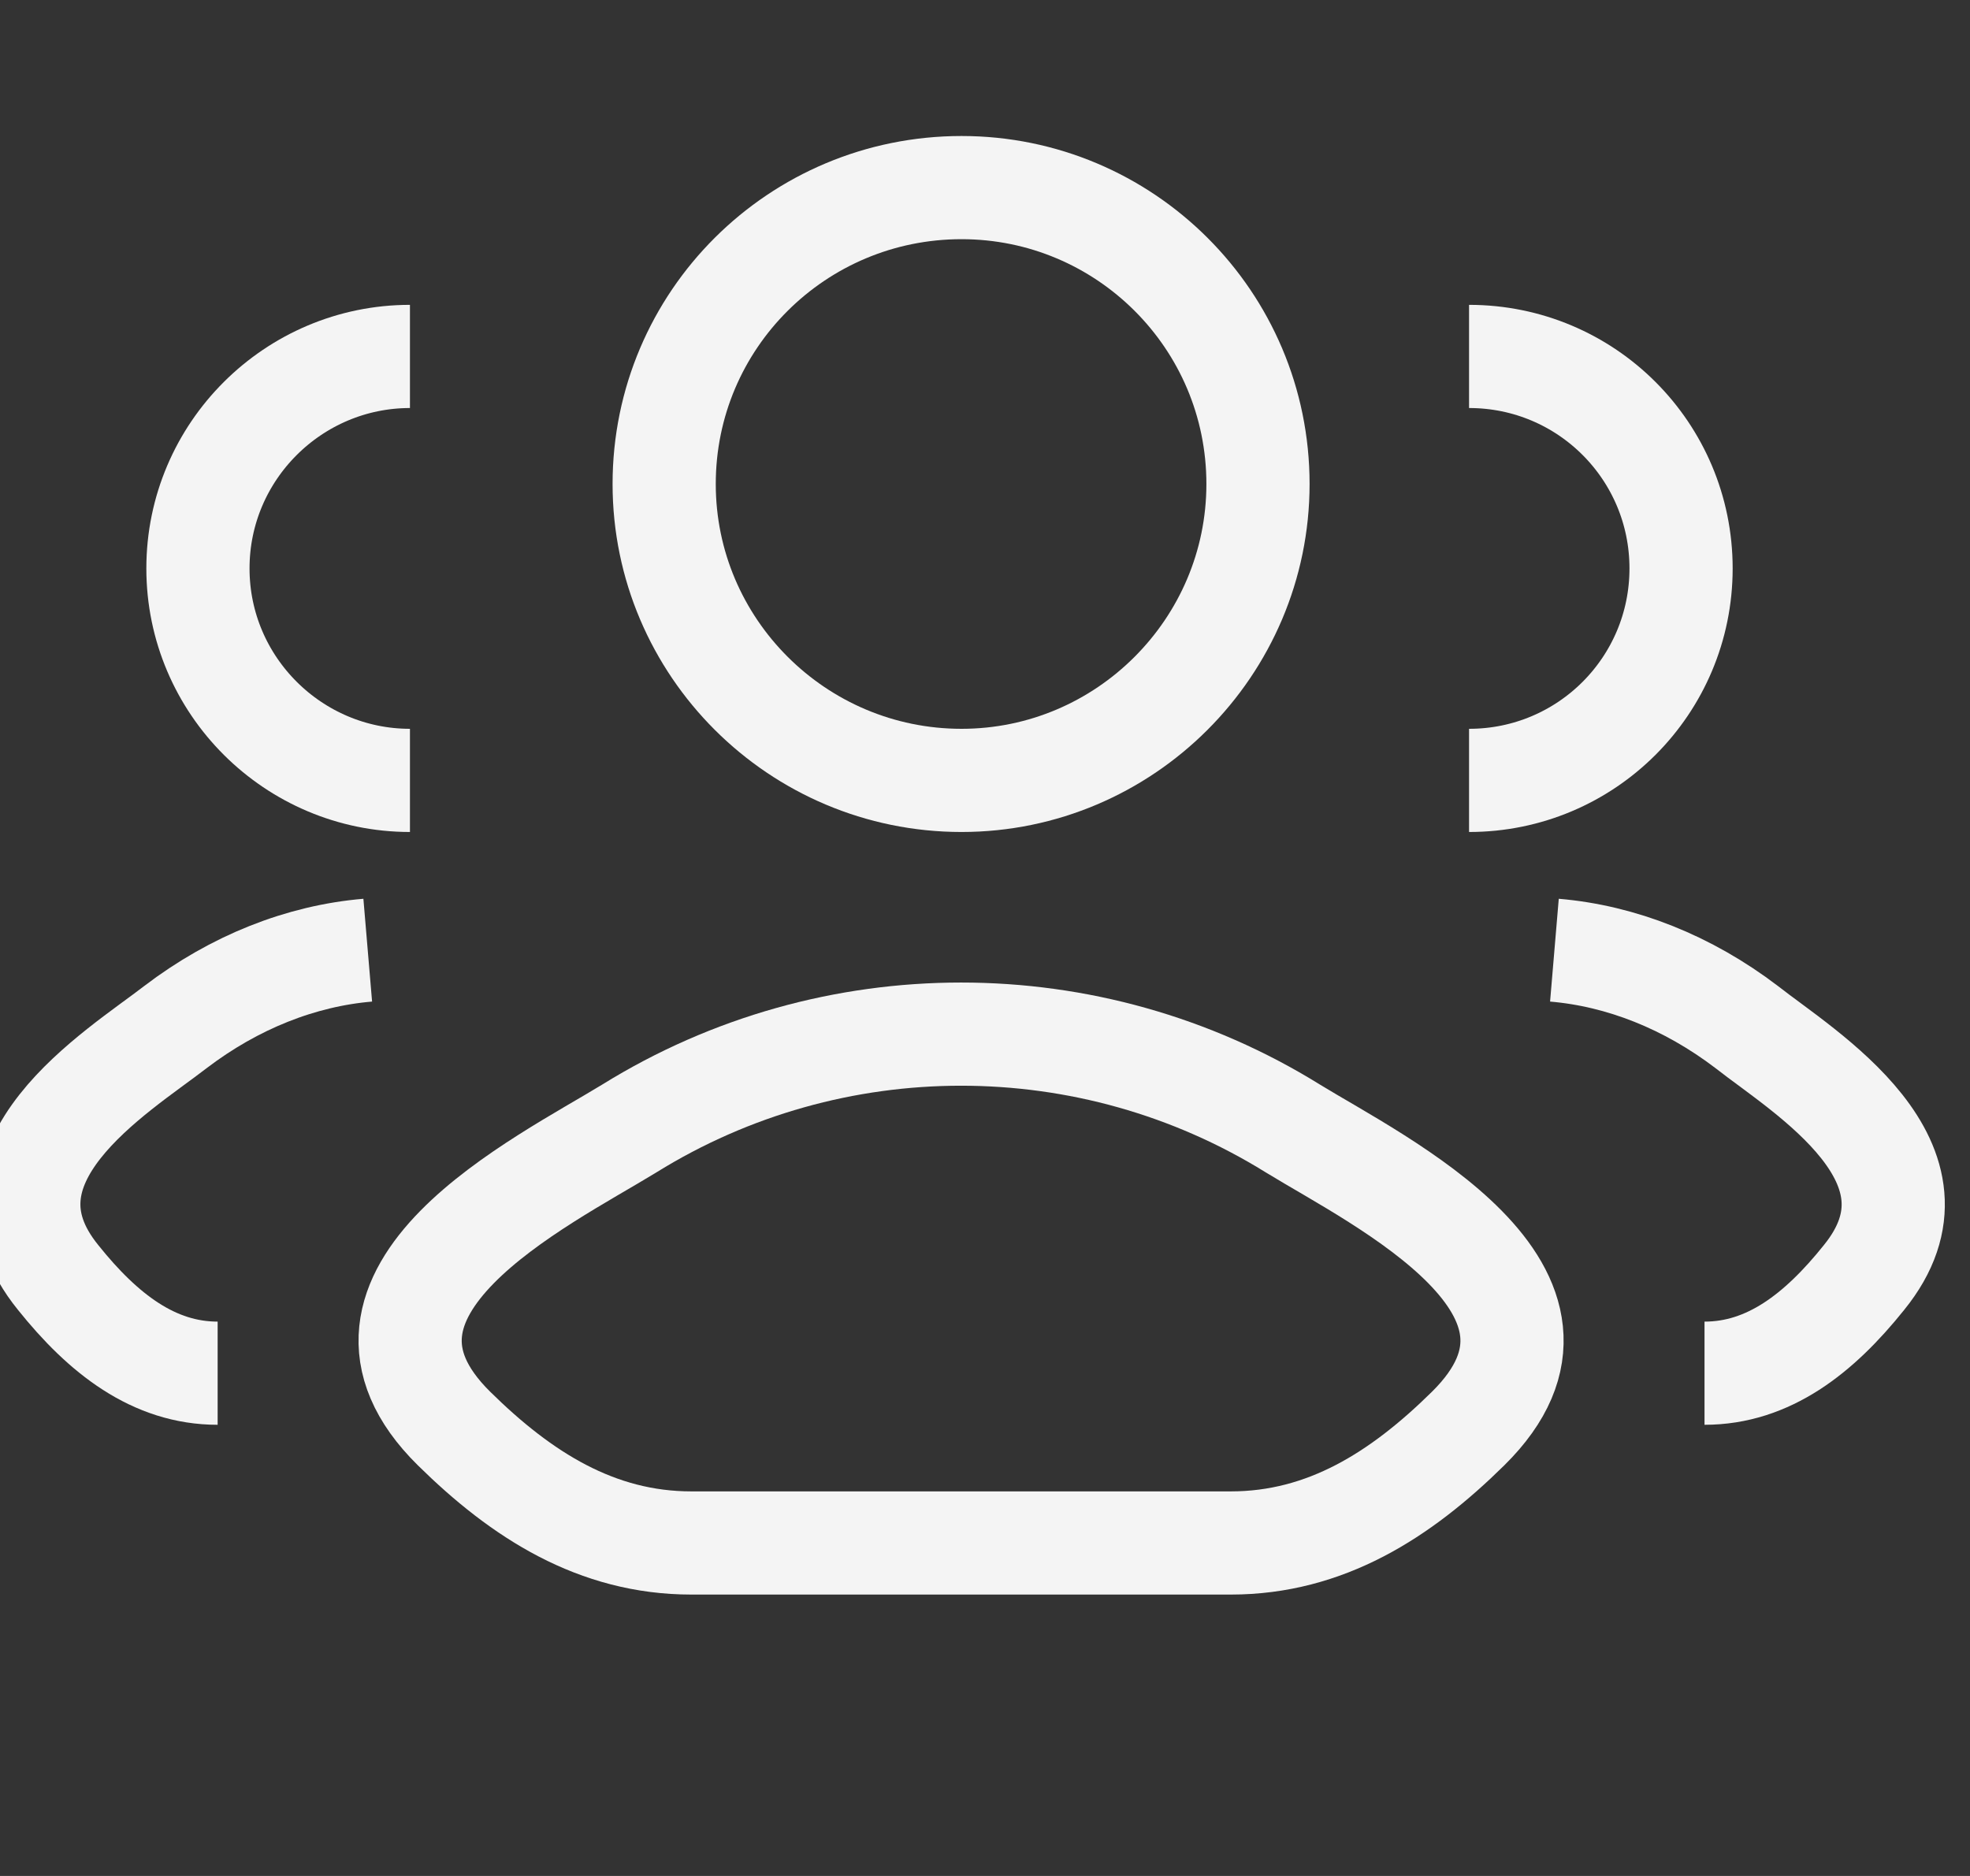 <svg width="21" height="20" viewBox="0 0 21 20" fill="none" xmlns="http://www.w3.org/2000/svg" xmlns:xlink="http://www.w3.org/1999/xlink">
	<rect x="0" y="0" width="21" height="20" fill="#333333" stroke="none"/>
	<desc>
			Created with Pixso.
	</desc>
	<defs/>
	<path id="Vector" d="M18.17 14.64C18.85 14.64 19.39 14.22 19.87 13.62C20.86 12.4 19.23 11.43 18.62 10.95C17.99 10.47 17.28 10.19 16.57 10.13M15.66 8.32C16.91 8.32 17.92 7.31 17.92 6.06C17.92 4.81 16.91 3.8 15.66 3.8" stroke="#F4F4F4" stroke-opacity="1" stroke-width="1.1"/>
	<path id="Vector" d="M2.32 14.64C1.64 14.64 1.1 14.22 0.62 13.62C-0.37 12.4 1.25 11.43 1.87 10.95C2.5 10.47 3.21 10.19 3.92 10.13M4.37 8.32C3.13 8.32 2.11 7.31 2.11 6.06C2.11 4.81 3.13 3.8 4.37 3.8" stroke="#F4F4F4" stroke-opacity="1" stroke-width="1.1"/>
	<path id="Vector" d="M4.84 15.23C5.56 15.94 6.36 16.45 7.37 16.45L13.12 16.45C14.13 16.45 14.93 15.94 15.65 15.23C17.13 13.77 14.71 12.6 13.78 12.03C11.62 10.69 8.87 10.69 6.71 12.03C5.78 12.6 3.36 13.77 4.84 15.23Z" stroke="#F4F4F4" stroke-opacity="1" stroke-width="1.1" stroke-linejoin="round"/>
	<path id="Vector" d="M10.25 8.32C8.5 8.32 7.08 6.9 7.08 5.16C7.08 3.41 8.5 2 10.25 2C11.99 2 13.41 3.41 13.41 5.16C13.41 6.9 11.99 8.32 10.25 8.32Z" stroke="#F4F4F4" stroke-opacity="1" stroke-width="1.1"/>
</svg>
